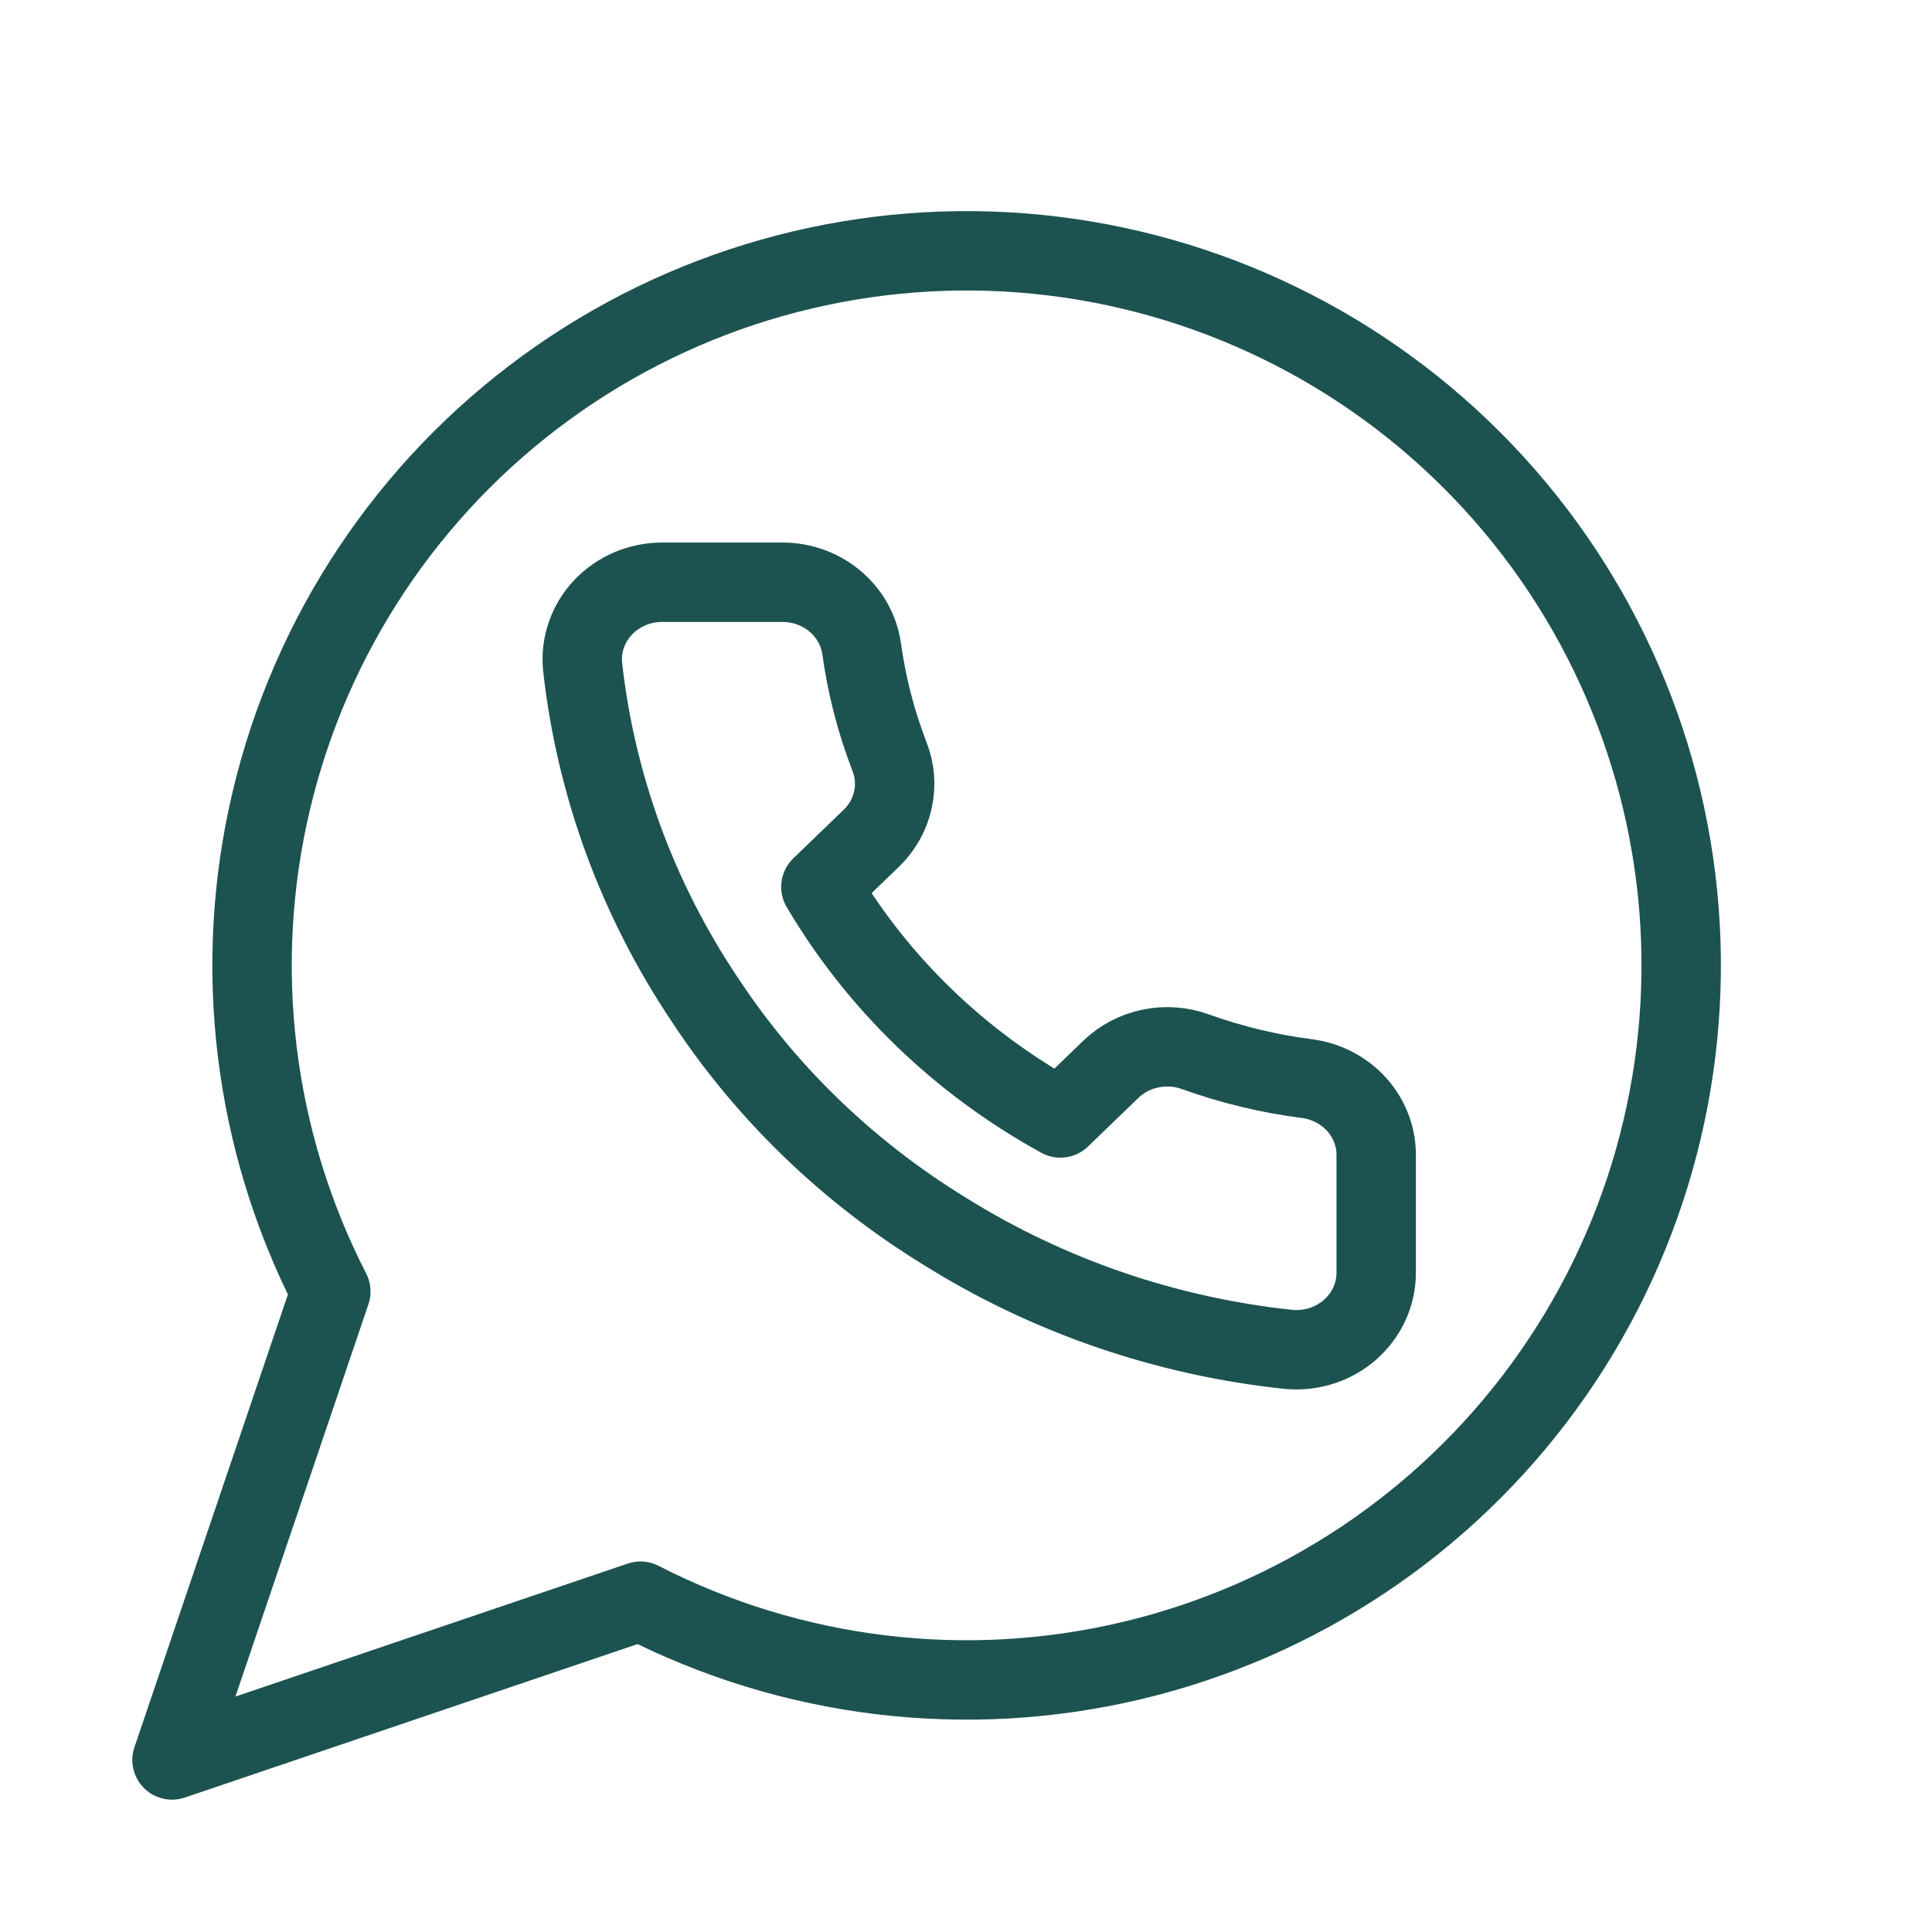 <svg width="73" height="73" viewBox="0 0 73 73" fill="none" xmlns="http://www.w3.org/2000/svg">
<path d="M24.2 60.5C29.926 63.437 36.512 64.233 42.773 62.743C49.033 61.254 54.556 57.578 58.345 52.377C62.135 47.176 63.942 40.792 63.442 34.377C62.941 27.961 60.166 21.935 55.615 17.385C51.065 12.834 45.039 10.059 38.623 9.558C32.208 9.058 25.824 10.865 20.623 14.655C15.422 18.445 11.746 23.967 10.257 30.227C8.767 36.488 9.563 43.074 12.5 48.8L6.5 66.5L24.2 60.5Z" stroke="#1C5350" stroke-width="3" stroke-linecap="round" stroke-linejoin="round"/>
<path d="M51.999 43.712V48.078C52.001 48.483 51.915 48.884 51.746 49.255C51.578 49.627 51.331 49.96 51.022 50.234C50.712 50.508 50.347 50.717 49.949 50.847C49.551 50.976 49.129 51.025 48.711 50.988C44.069 50.502 39.611 48.971 35.693 46.521C32.049 44.286 28.959 41.305 26.643 37.789C24.094 33.993 22.507 29.671 22.012 25.172C21.974 24.77 22.024 24.364 22.158 23.982C22.291 23.599 22.506 23.247 22.789 22.948C23.071 22.65 23.415 22.412 23.798 22.248C24.181 22.085 24.595 22 25.014 22H29.539C30.271 21.993 30.981 22.243 31.536 22.704C32.091 23.164 32.453 23.804 32.556 24.503C32.747 25.9 33.101 27.272 33.612 28.592C33.815 29.113 33.859 29.679 33.738 30.223C33.618 30.768 33.339 31.267 32.933 31.663L31.017 33.511C33.165 37.154 36.291 40.171 40.068 42.242L41.983 40.394C42.394 40.003 42.911 39.733 43.475 39.617C44.039 39.501 44.626 39.544 45.166 39.739C46.535 40.232 47.956 40.574 49.405 40.758C50.137 40.858 50.806 41.214 51.285 41.758C51.763 42.303 52.017 42.998 51.999 43.712Z" stroke="#1C5350" stroke-width="3" stroke-linecap="round" stroke-linejoin="round"/>
</svg>
